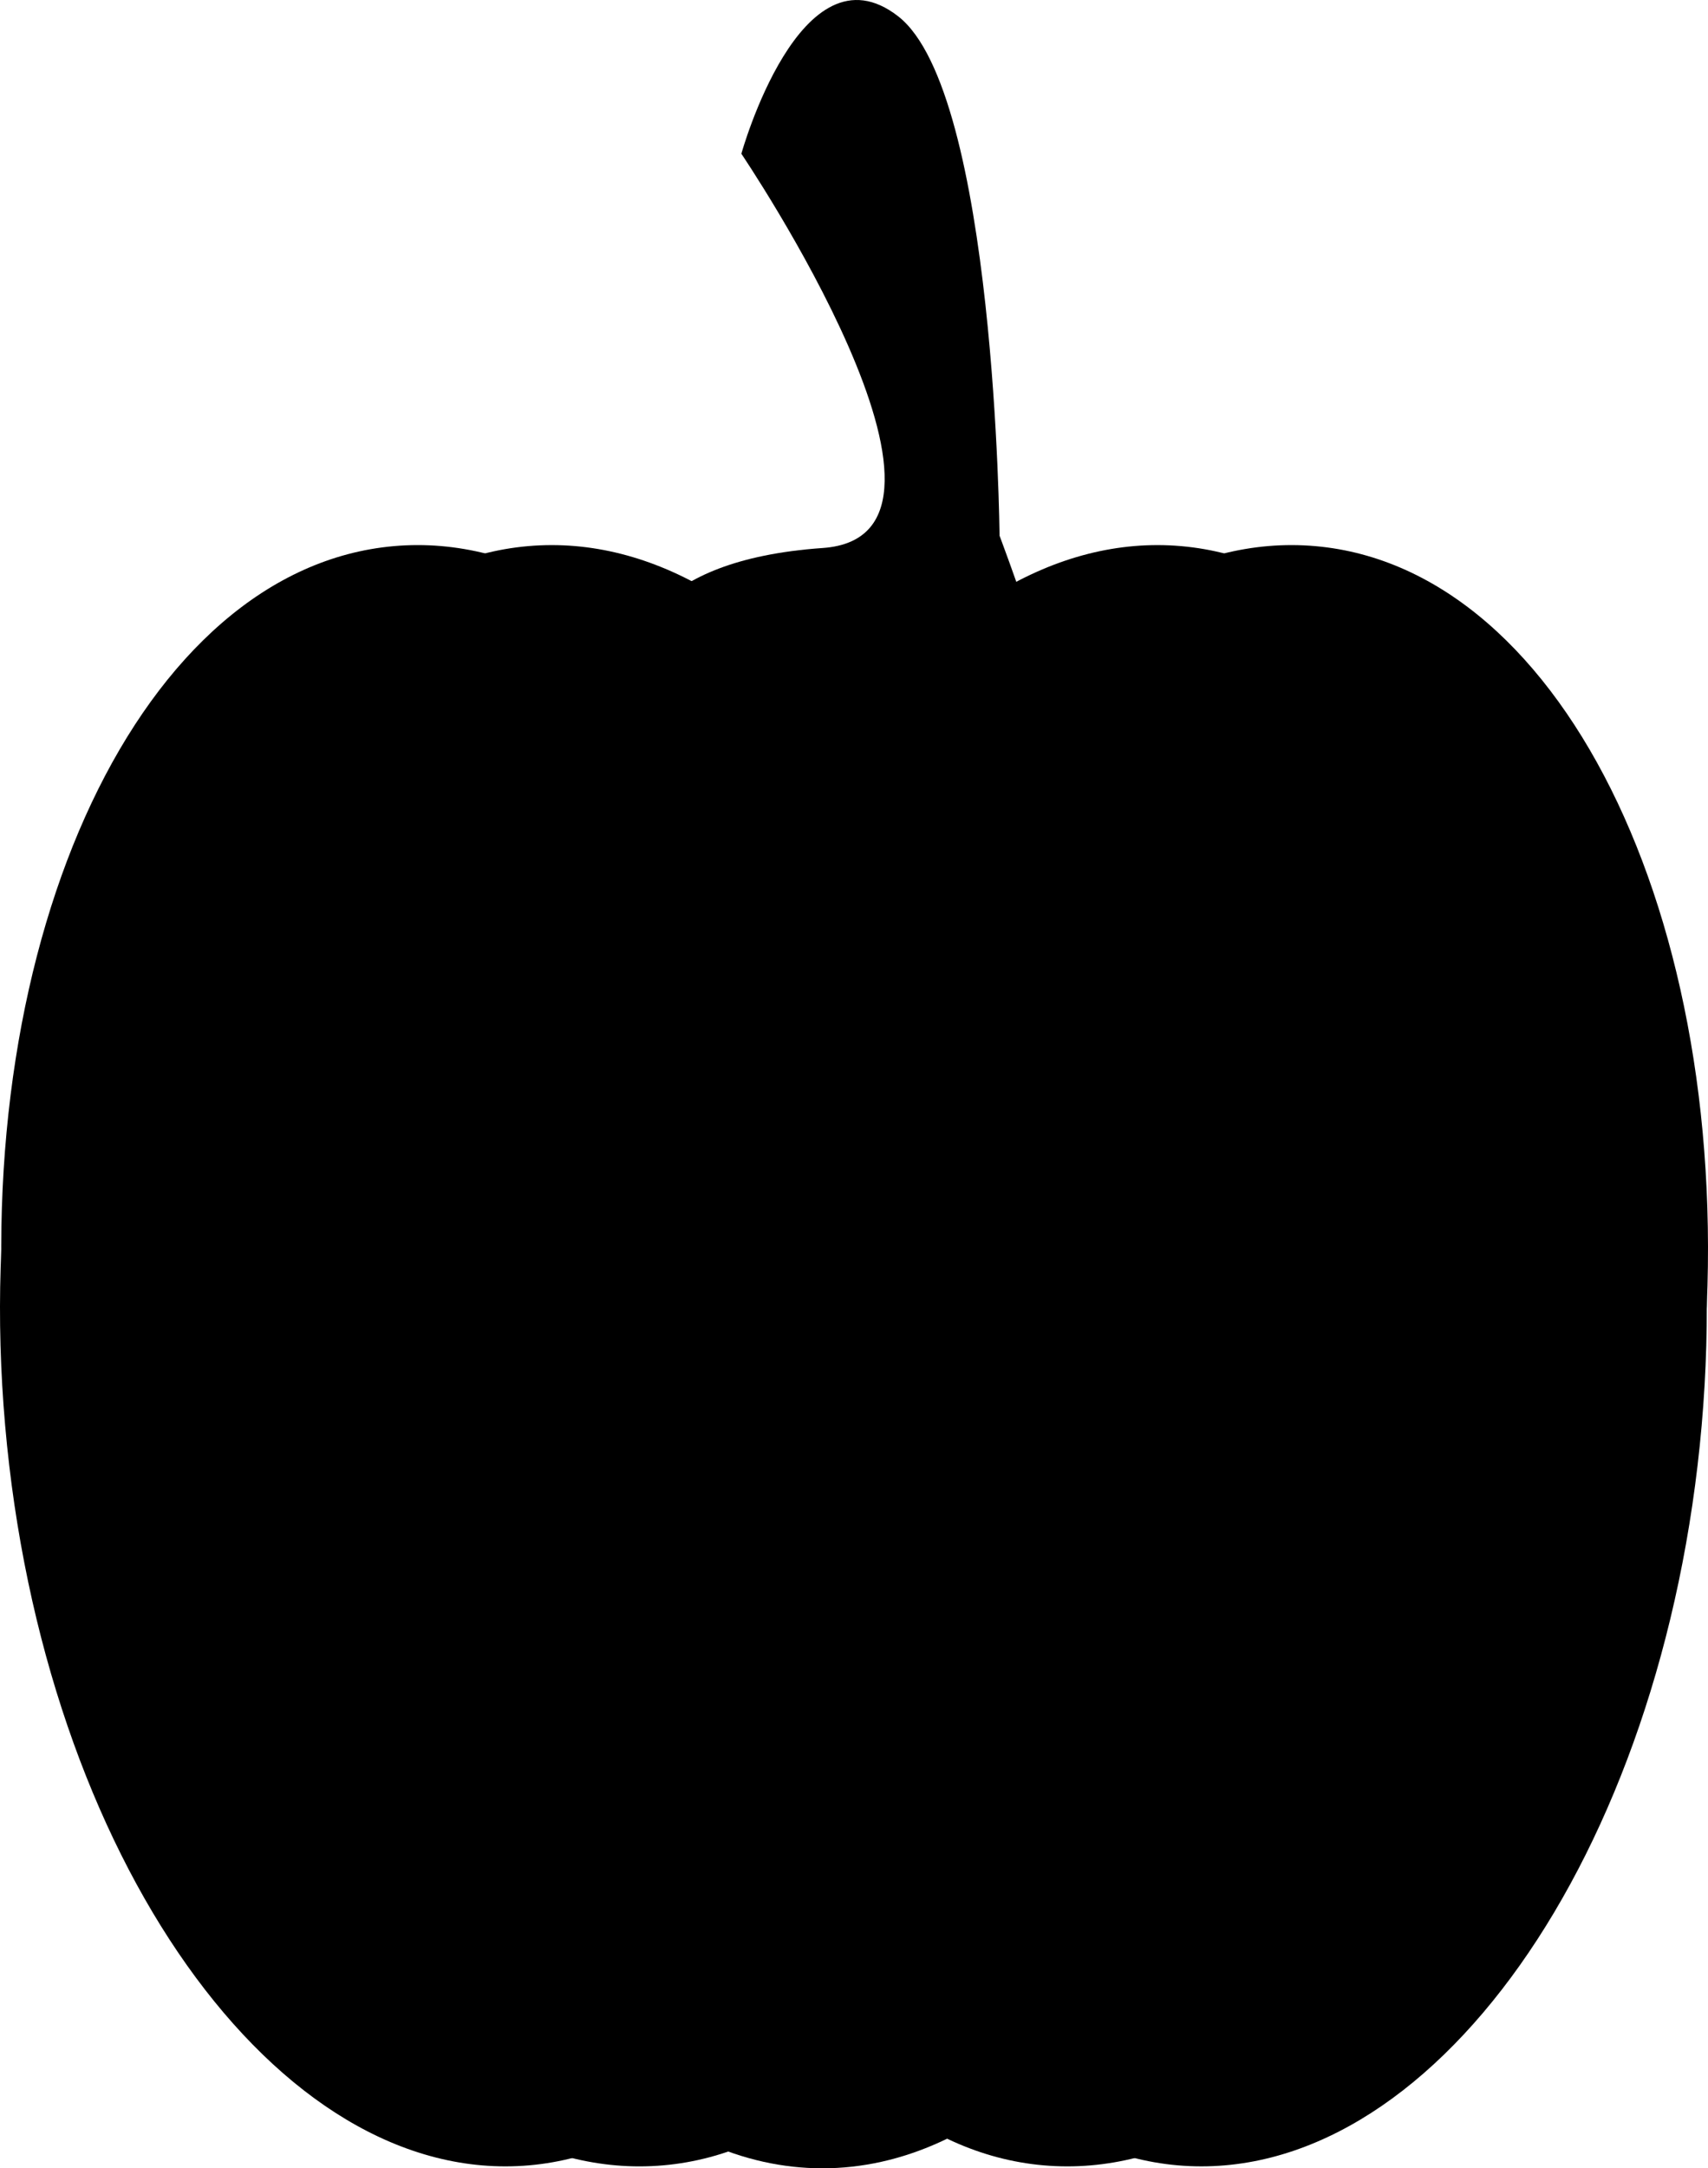 <svg xmlns="http://www.w3.org/2000/svg" viewBox="0 0 255.927 324.767">
  <g transform="translate(-.001 -.431)">
    <path d="M235.066 205c5.644-64.504-20.36-119.47-58.08-122.77-37.722-3.3-72.875 46.315-78.518 110.819-5.644 64.503 20.36 119.468 58.081 122.768 37.72 3.3 72.874-46.315 78.517-110.818z"/>
    <path d="M255.159 204.998c5.643-64.503-20.361-119.469-58.082-122.769-37.72-3.3-72.874 46.315-78.517 110.818-5.643 64.503 20.36 119.468 58.081 122.769 37.72 3.3 72.874-46.315 78.518-110.818z"/>
    <path d="M99.558 315.817c37.721-3.3 63.725-58.266 58.082-122.769-5.644-64.503-40.797-114.118-78.518-110.818-37.72 3.3-63.724 58.266-58.081 122.769 5.643 64.503 40.797 114.118 78.517 110.818z"/>
    <path d="M79.472 315.815c37.72-3.3 63.724-58.266 58.081-122.769-5.643-64.503-40.797-114.118-78.517-110.818C21.315 85.528-4.69 140.494.954 204.997 6.598 269.5 41.751 319.115 79.472 315.815z"/>
    <path d="M254.979 213.933c5.643-64.503-20.361-119.468-58.082-122.768-37.72-3.3-72.874 46.314-78.517 110.818-5.644 64.503 20.36 119.468 58.081 122.768 37.72 3.3 72.874-46.315 78.518-110.818z"/>
    <path d="m97.957 121.3-2.638-24.076s1.453-12.87 27.96-14.714c26.507-1.844-12.192-59.05-12.192-59.05s8.899-31.951 23.5-20.583c14.6 11.368 15.186 77.785 15.186 77.785s9.416 24.992 10.383 33.822"/>
    <path d="M234.886 213.935c5.644-64.503-20.36-119.468-58.081-122.769-37.72-3.3-72.874 46.315-78.517 110.818-5.644 64.503 20.36 119.469 58.08 122.769 37.722 3.3 72.875-46.315 78.518-110.818z"/>
    <path d="M79.288 324.752c37.72-3.3 63.725-58.265 58.081-122.768-5.643-64.504-40.796-114.118-78.517-110.818-37.72 3.3-63.725 58.265-58.081 122.768 5.643 64.503 40.796 114.118 78.517 110.818z"/>
    <path d="M99.38 324.754c37.72-3.3 63.724-58.266 58.08-122.769-5.643-64.503-40.796-114.118-78.517-110.818-37.72 3.3-63.724 58.266-58.081 122.769 5.643 64.503 40.797 114.118 78.517 110.818z"/>
    <ellipse cx="123.236" cy="207.959" rx="68.56" ry="117.239"/>
    <circle cx="127.306" cy="159.796" r="23.929"/>
    <circle cx="135.532" cy="169.902" r="8.227"/>
    <circle cx="137.507" cy="170.236" r="2.547"/>
  </g>
</svg>
